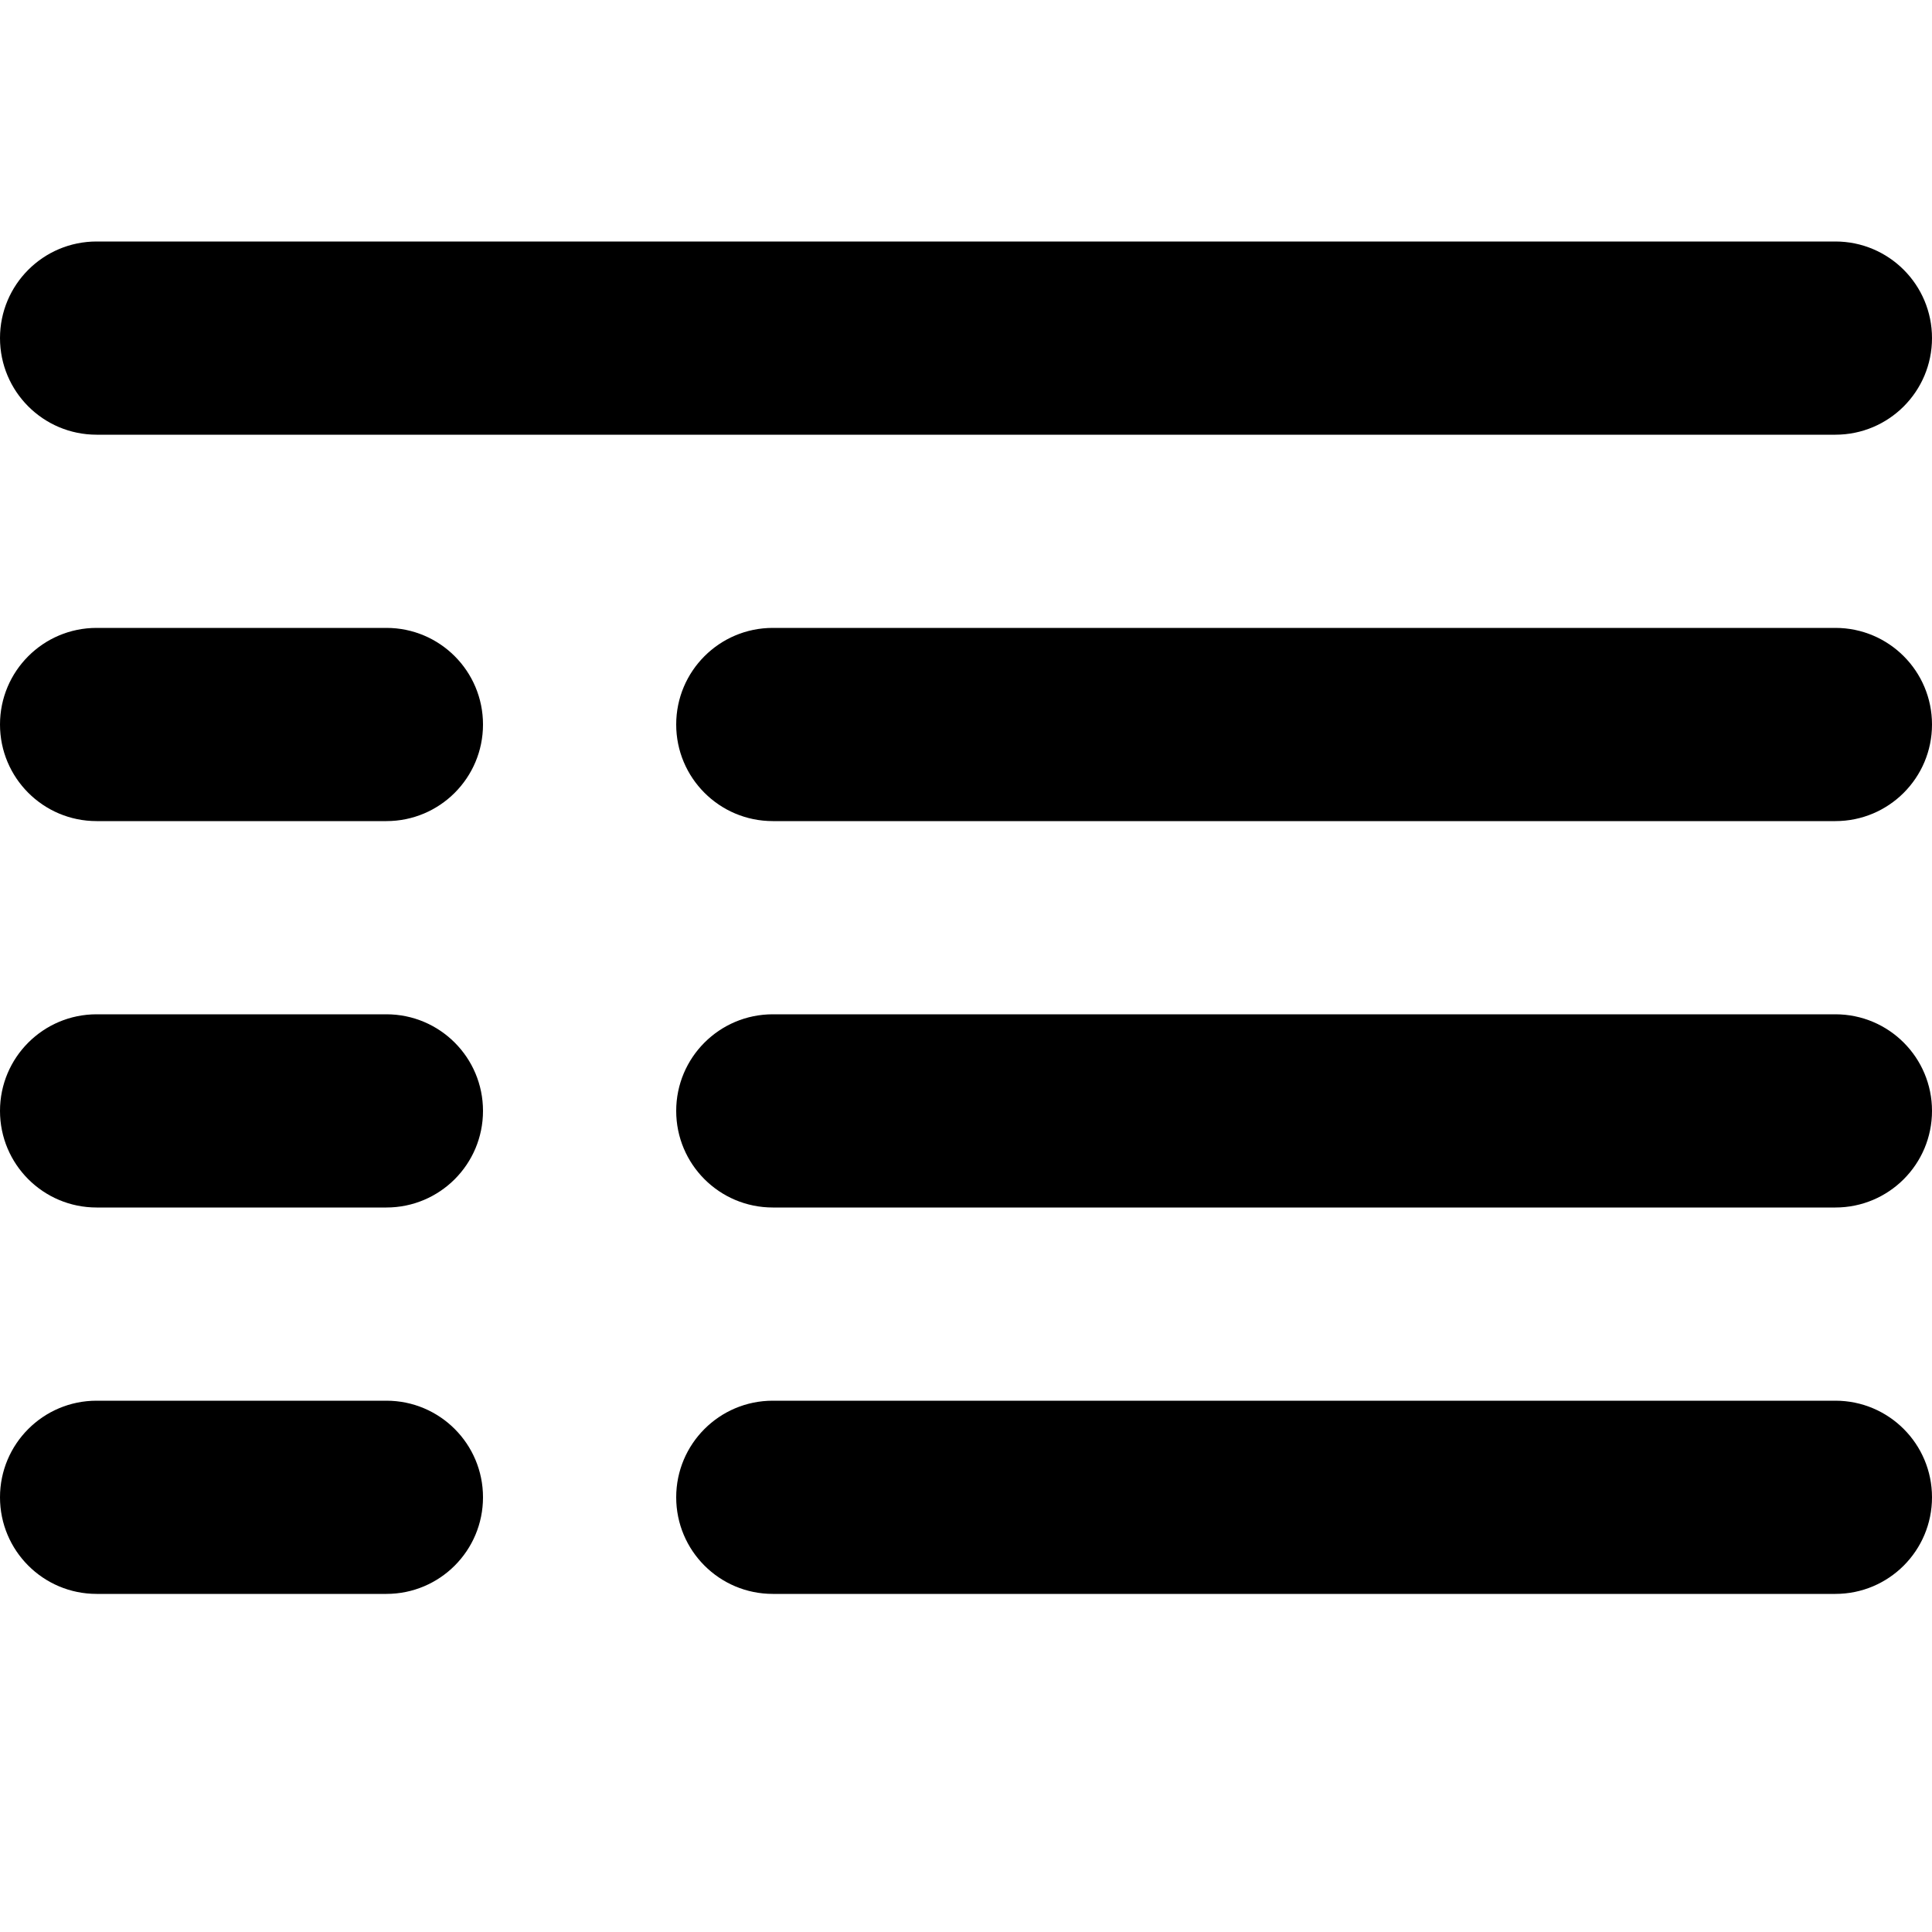<svg viewBox="0 0 24 24" 
  xmlns="http://www.w3.org/2000/svg">
  <path fill-rule="evenodd" clip-rule="evenodd" d="M0 4.2C0 3.537 0.537 3 1.2 3H22.8C23.463 3 24 3.537 24 4.2C24 4.863 23.463 5.4 22.8 5.4H1.2C0.537 5.4 0 4.863 0 4.2ZM8.4 9C8.4 8.337 8.937 7.8 9.6 7.8H22.8C23.463 7.8 24 8.337 24 9C24 9.663 23.463 10.2 22.8 10.2H9.6C8.937 10.2 8.4 9.663 8.4 9ZM8.4 13.8C8.4 13.137 8.937 12.6 9.6 12.6H22.8C23.463 12.6 24 13.137 24 13.8C24 14.463 23.463 15 22.8 15H9.6C8.937 15 8.4 14.463 8.4 13.8ZM8.4 18.6C8.4 17.937 8.937 17.4 9.6 17.4H22.8C23.463 17.4 24 17.937 24 18.6C24 19.263 23.463 19.8 22.8 19.8H9.6C8.937 19.8 8.4 19.263 8.4 18.6Z"/>
  <path fill-rule="evenodd" clip-rule="evenodd" d="M0 9C0 8.337 0.537 7.8 1.2 7.8H4.8C5.463 7.8 6 8.337 6 9C6 9.663 5.463 10.2 4.8 10.2H1.2C0.537 10.2 0 9.663 0 9ZM0 13.8C0 13.137 0.537 12.6 1.2 12.6H4.8C5.463 12.6 6 13.137 6 13.8C6 14.463 5.463 15 4.8 15H1.2C0.537 15 0 14.463 0 13.8ZM0 18.6C0 17.937 0.537 17.4 1.2 17.4H4.8C5.463 17.4 6 17.937 6 18.6C6 19.263 5.463 19.8 4.8 19.8H1.2C0.537 19.8 0 19.263 0 18.6Z"/>
</svg>
